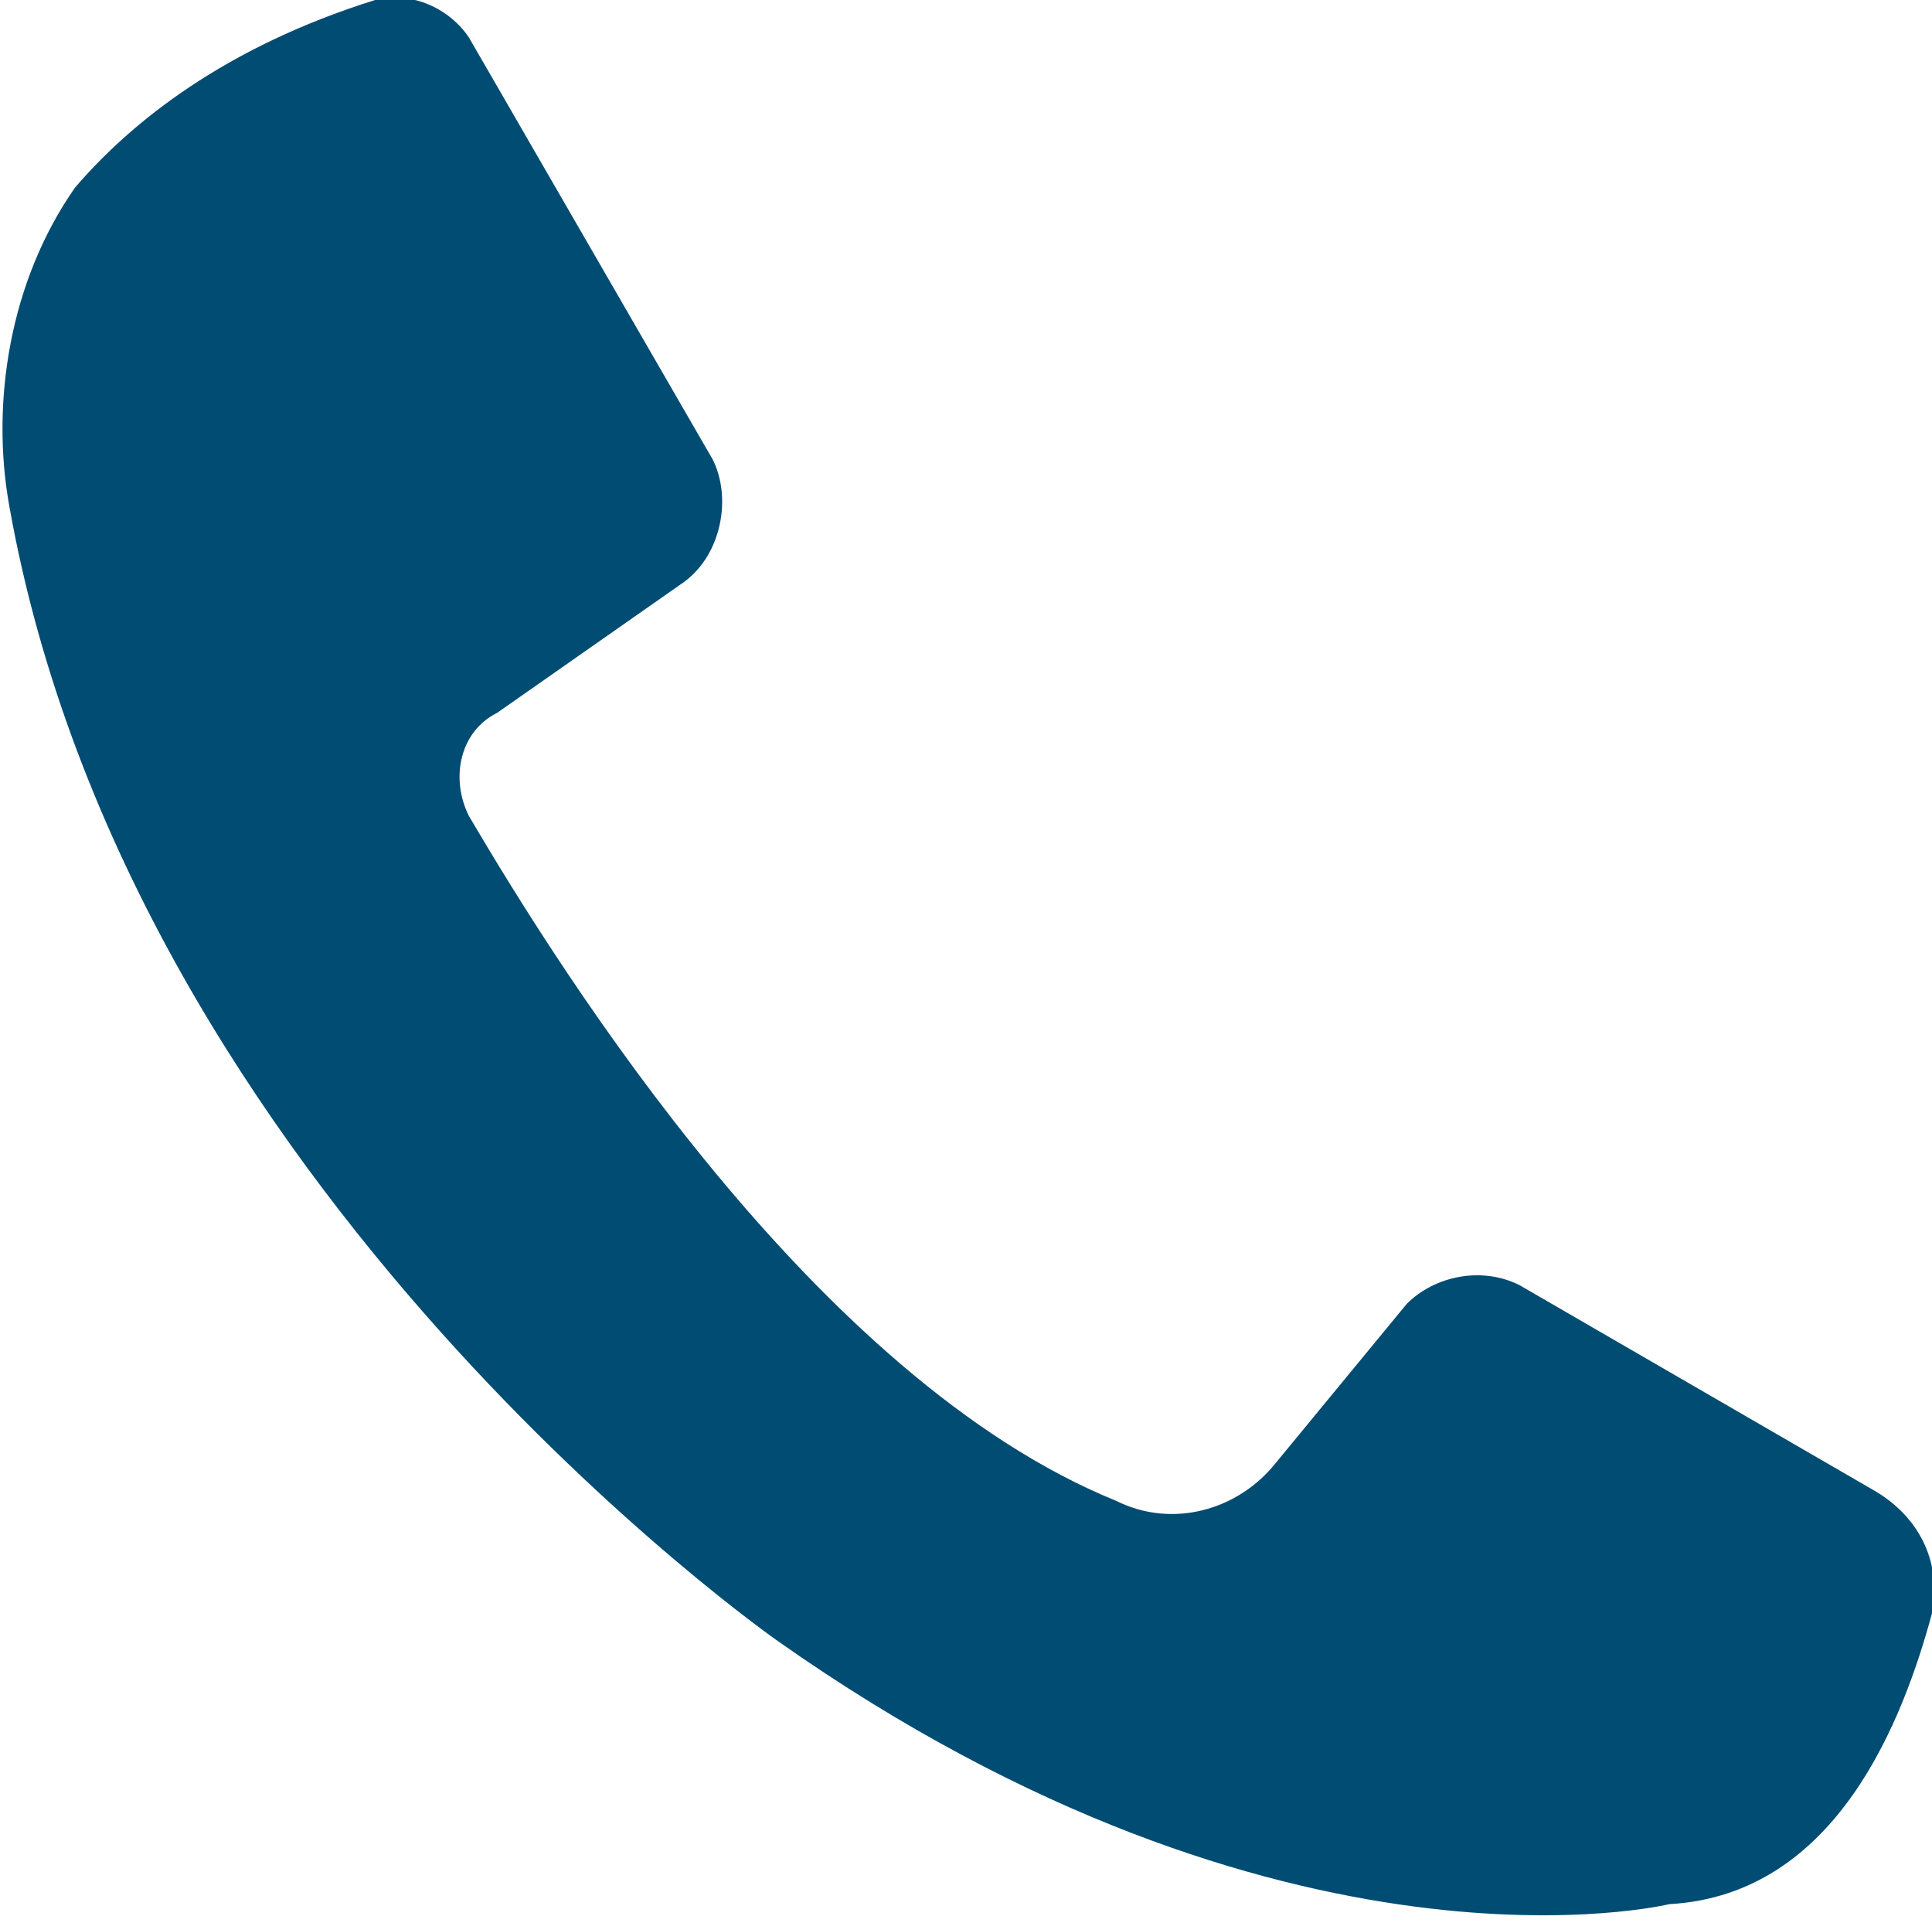 <?xml version="1.0" encoding="utf-8"?>
<!-- Generator: Adobe Illustrator 19.1.0, SVG Export Plug-In . SVG Version: 6.00 Build 0)  -->
<!DOCTYPE svg PUBLIC "-//W3C//DTD SVG 1.1//EN" "http://www.w3.org/Graphics/SVG/1.1/DTD/svg11.dtd">
<svg version="1.1" id="Layer_1" xmlns="http://www.w3.org/2000/svg" xmlns:xlink="http://www.w3.org/1999/xlink" x="0px" y="0px"
	 width="20.6px" height="20.5px" viewBox="0 0 20.6 20.5" style="enable-background:new 0 0 20.6 20.5;" xml:space="preserve">
<style type="text/css">
	.st0{fill:#004C72;}
</style>
<path class="st0" d="M5,0.4l2.6,4.5c0.2,0.4,0.1,1-0.3,1.3l-2,1.4C4.9,7.8,4.8,8.3,5,8.7c1,1.7,3.7,6,6.9,7.3
	c0.6,0.3,1.3,0.1,1.7-0.4l1.4-1.7c0.3-0.3,0.8-0.4,1.2-0.2l3.8,2.2c0.5,0.3,0.7,0.8,0.6,1.3c-0.3,1.1-1,3-2.8,3.1c0,0-4.1,1-9.5-2.8
	c0,0-6.9-4.8-8.2-12.1C-0.1,4.3,0.1,3,0.8,2C1.4,1.3,2.4,0.5,4,0C4.4-0.1,4.8,0.1,5,0.4z"/>
</svg>
